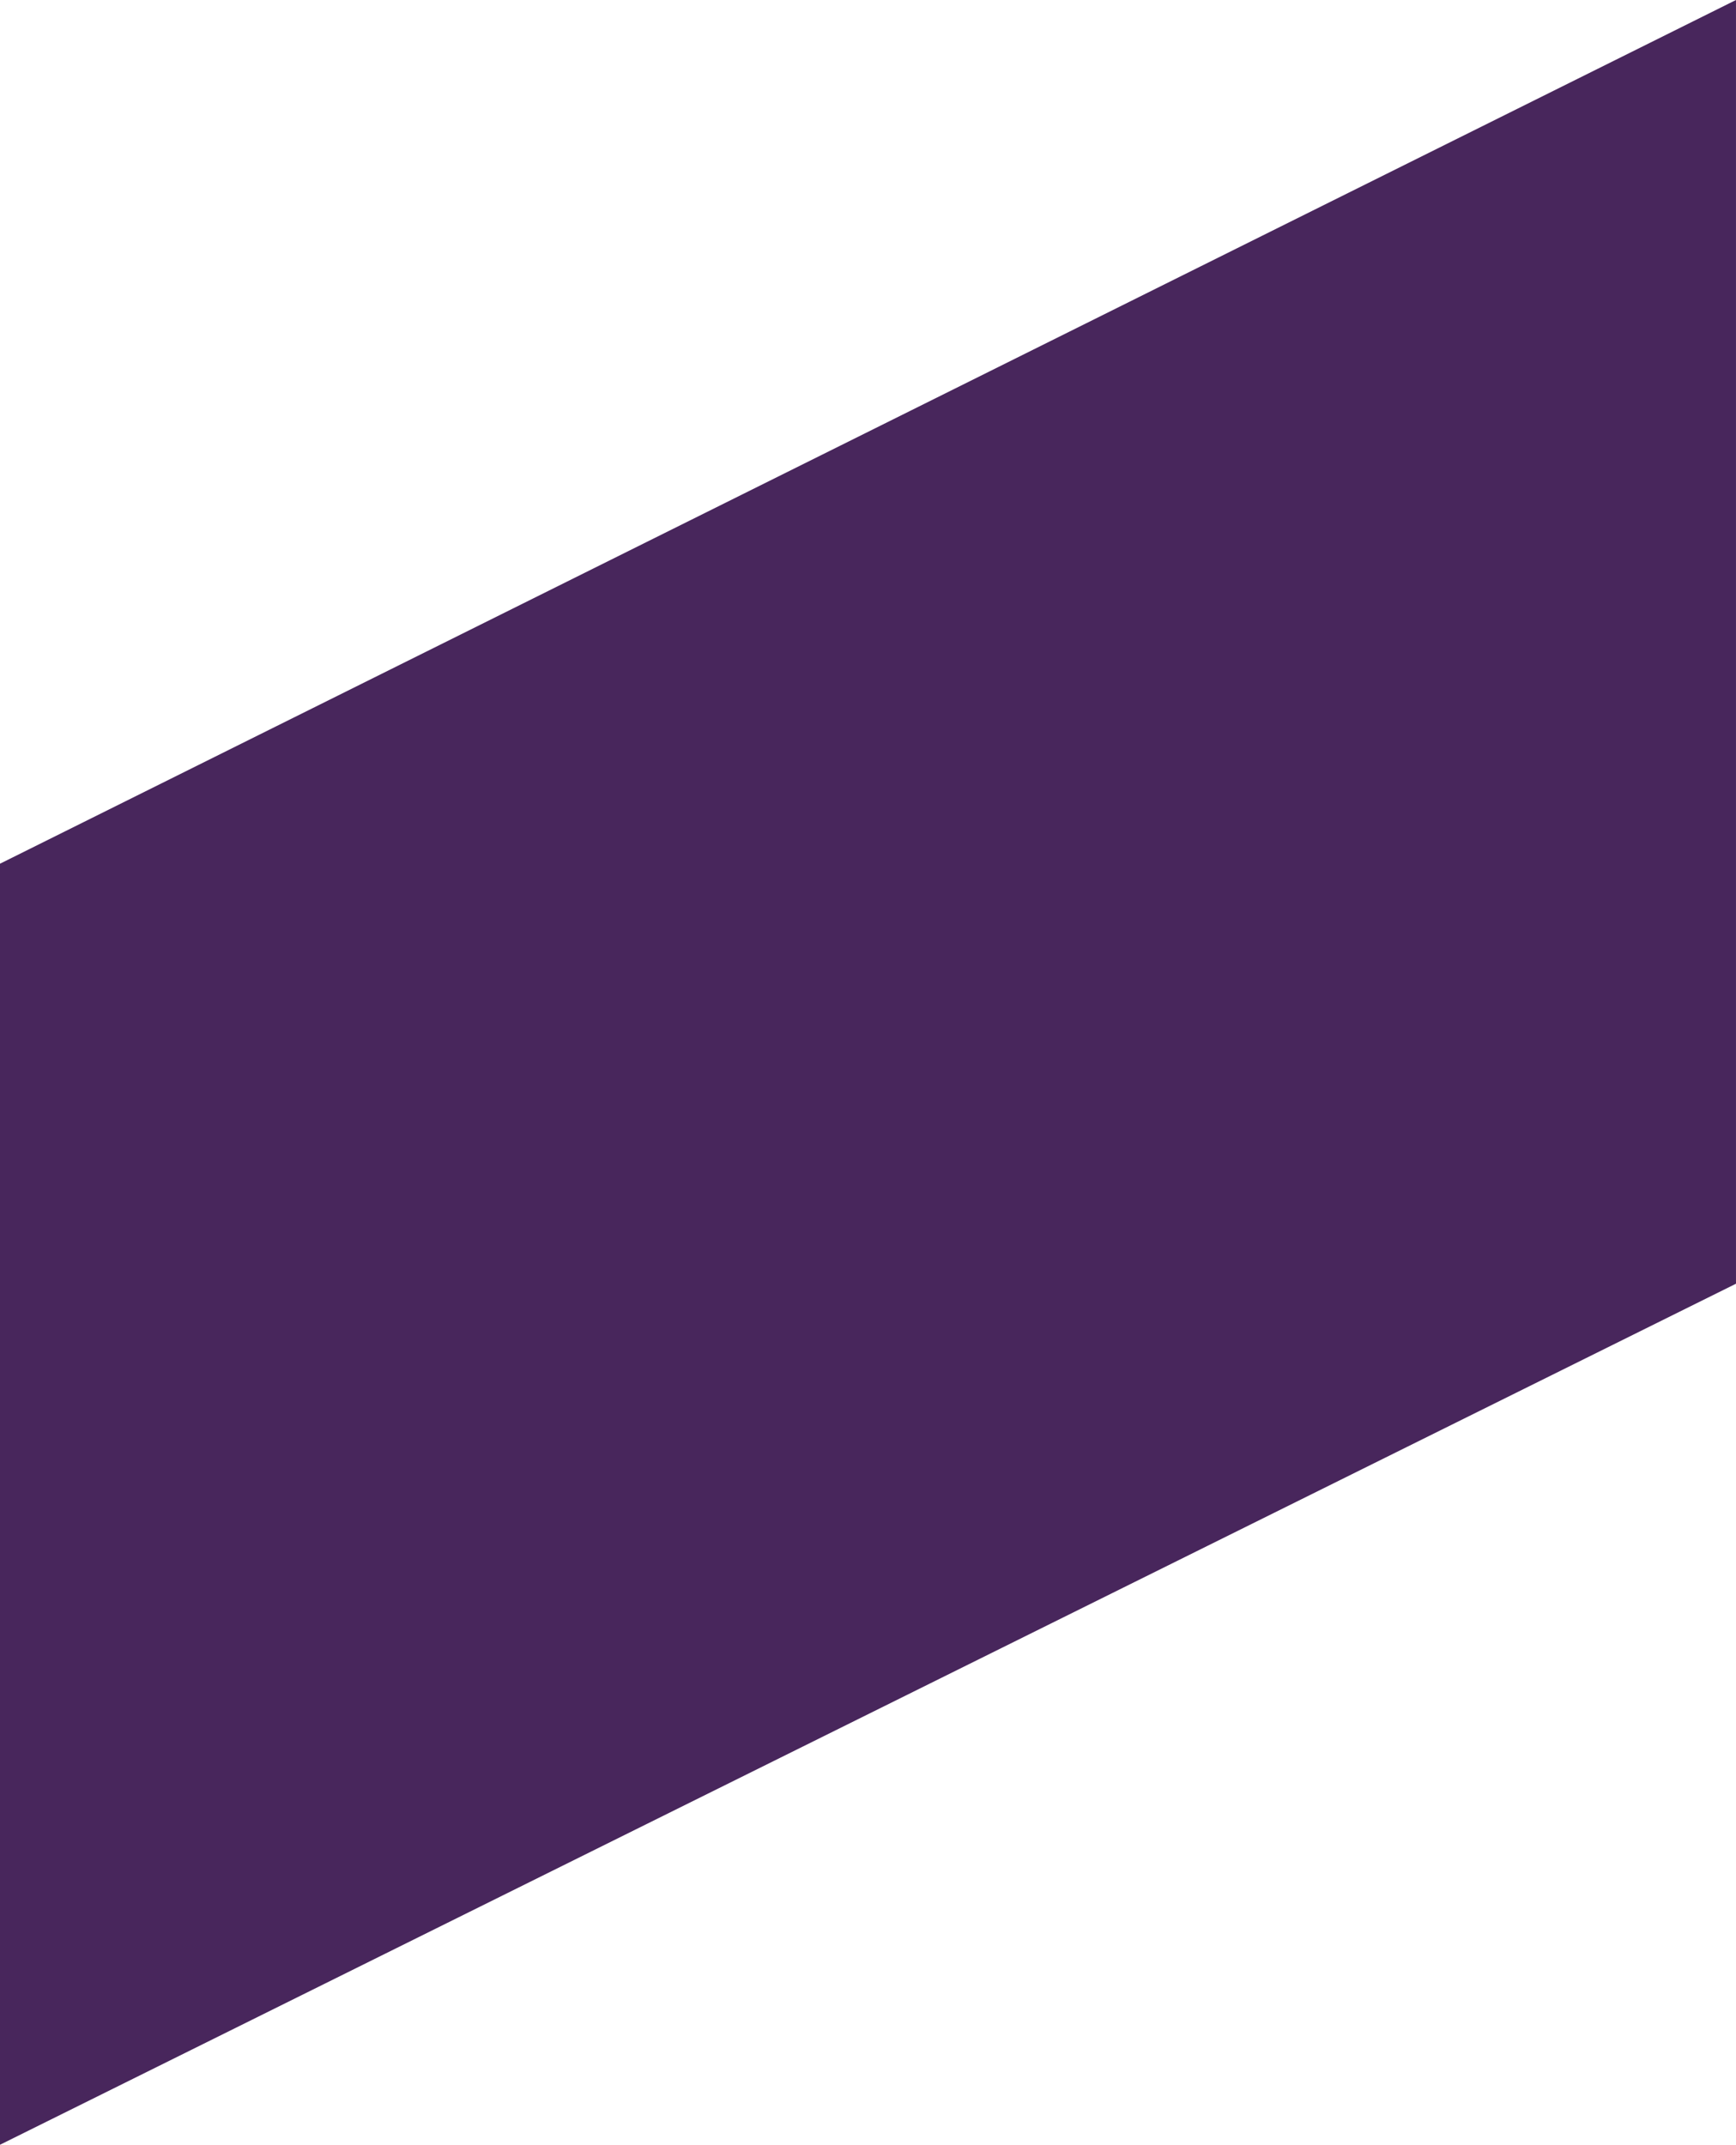 <svg xmlns="http://www.w3.org/2000/svg" width="650" height="803" viewBox="0 0 650 803">
    <g fill="none" fill-rule="evenodd">
        <g fill="#48265C">
            <path d="M-803 979.676L-319.083 1218 649.995 737.5 649.995 257z" transform="translate(0 -257)"/>
        </g>
    </g>
</svg>
